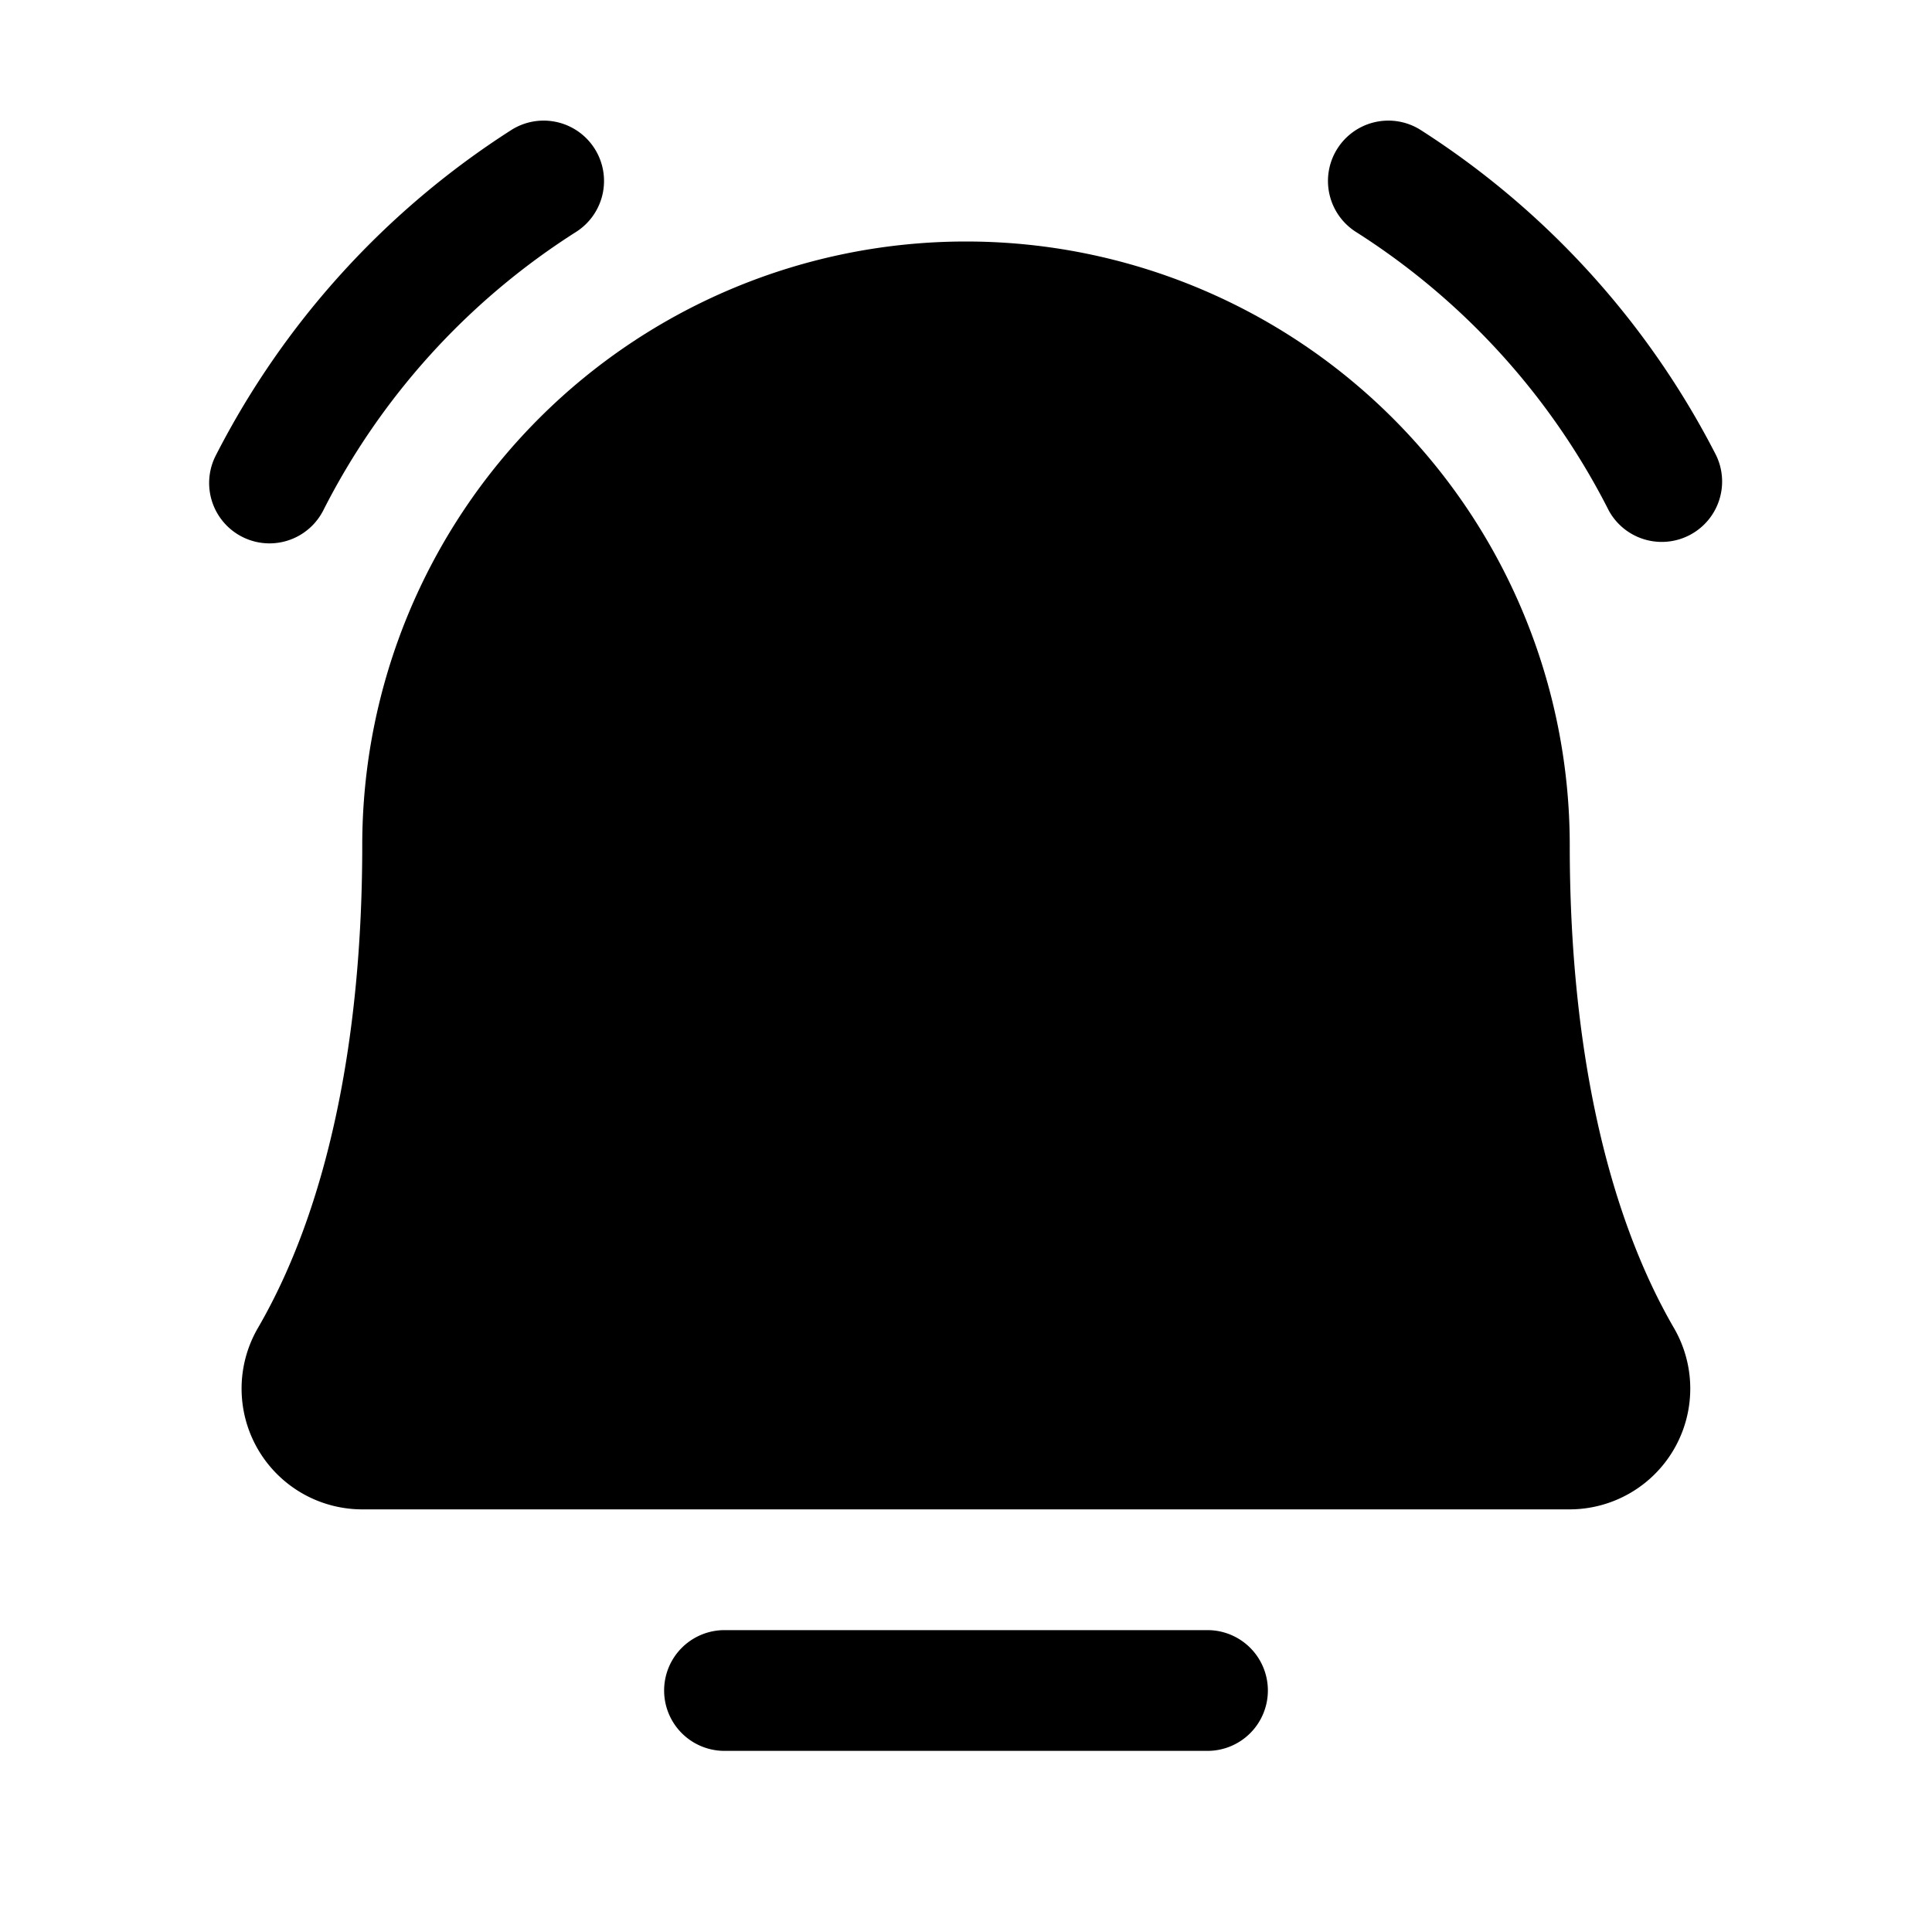 <svg xmlns="http://www.w3.org/2000/svg" viewBox="0 0 256 256"><path fill="none" d="M0 0h256v256H0z"/><path d="M168 224a8 8 0 0 1-8 8H96a8 8 0 0 1 0-16h64a8 8 0 0 1 8 8Zm59.39-163.68a111.36 111.36 0 0 0-39.12-43.08 8 8 0 1 0-8.54 13.53 94.13 94.13 0 0 1 33.46 36.91 8 8 0 0 0 14.2-7.36ZM35.71 72a8 8 0 0 0 7.1-4.32 94.13 94.13 0 0 1 33.46-36.91 8 8 0 1 0-8.54-13.53 111.36 111.36 0 0 0-39.12 43.08A8 8 0 0 0 35.71 72ZM208 112a80 80 0 0 0-160 0c0 26.28-4.78 48.39-13.81 63.94A16 16 0 0 0 48 200h160a16 16 0 0 0 13.79-24.06C212.78 160.38 208 138.27 208 112Z"/></svg>